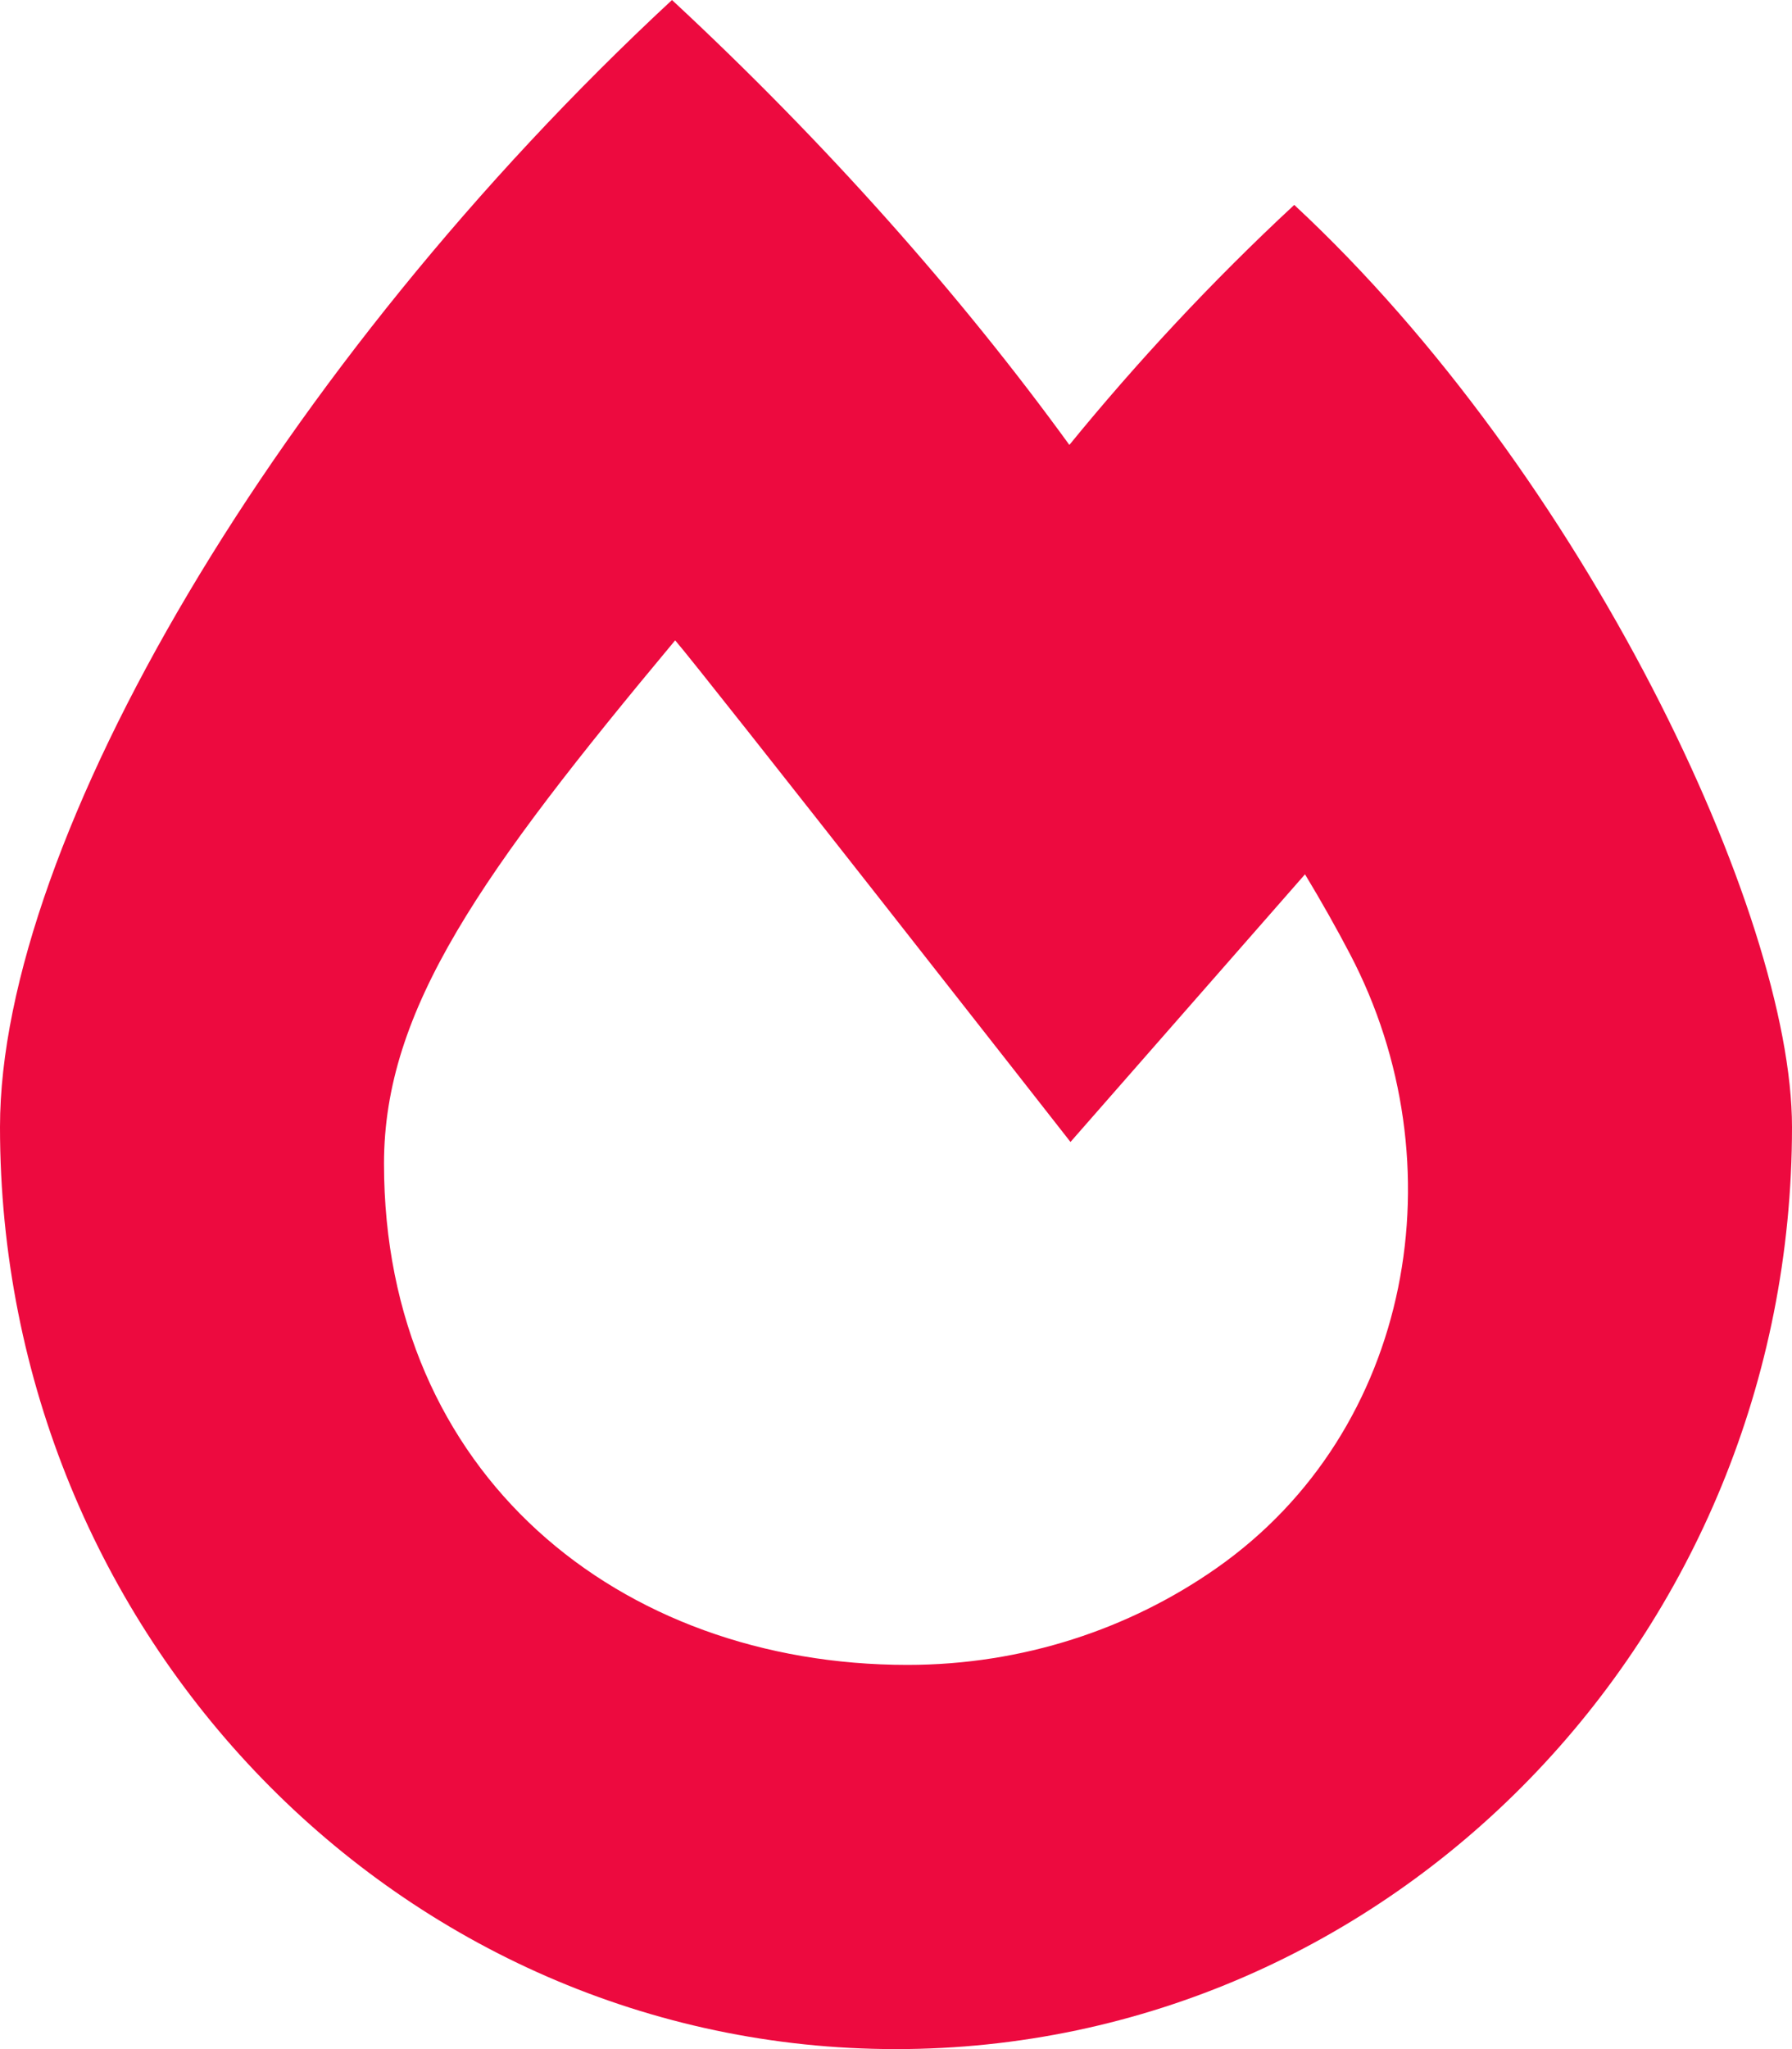 <svg style="fill:#ED0A3F;"
 xmlns="http://www.w3.org/2000/svg" viewBox="0 0 448 512"><!-- Font Awesome Free 5.15.1 by @fontawesome - https://fontawesome.com License - https://fontawesome.com/license/free (Icons: CC BY 4.0, Fonts: SIL OFL 1.1, Code: MIT License) --><path d="M323.56 51.2c-20.8 19.3-39.58 39.59-56.22 59.97C240.08 73.62 206.28 35.53 168 0 69.74 91.17 0 209.96 0 281.6 0 408.85 100.29 512 224 512s224-103.15 224-230.4c0-53.27-51.98-163.14-124.44-230.4zm-19.47 340.65C282.43 407.01 255.72 416 226.86 416 154.71 416 96 368.26 96 290.75c0-38.61 24.31-72.63 72.79-130.75 6.93 7.98 98.83 125.34 98.83 125.34l58.63-66.88c4.14 6.85 7.91 13.55 11.27 19.97 27.35 52.19 15.81 118.97-33.43 153.42z"/></svg>